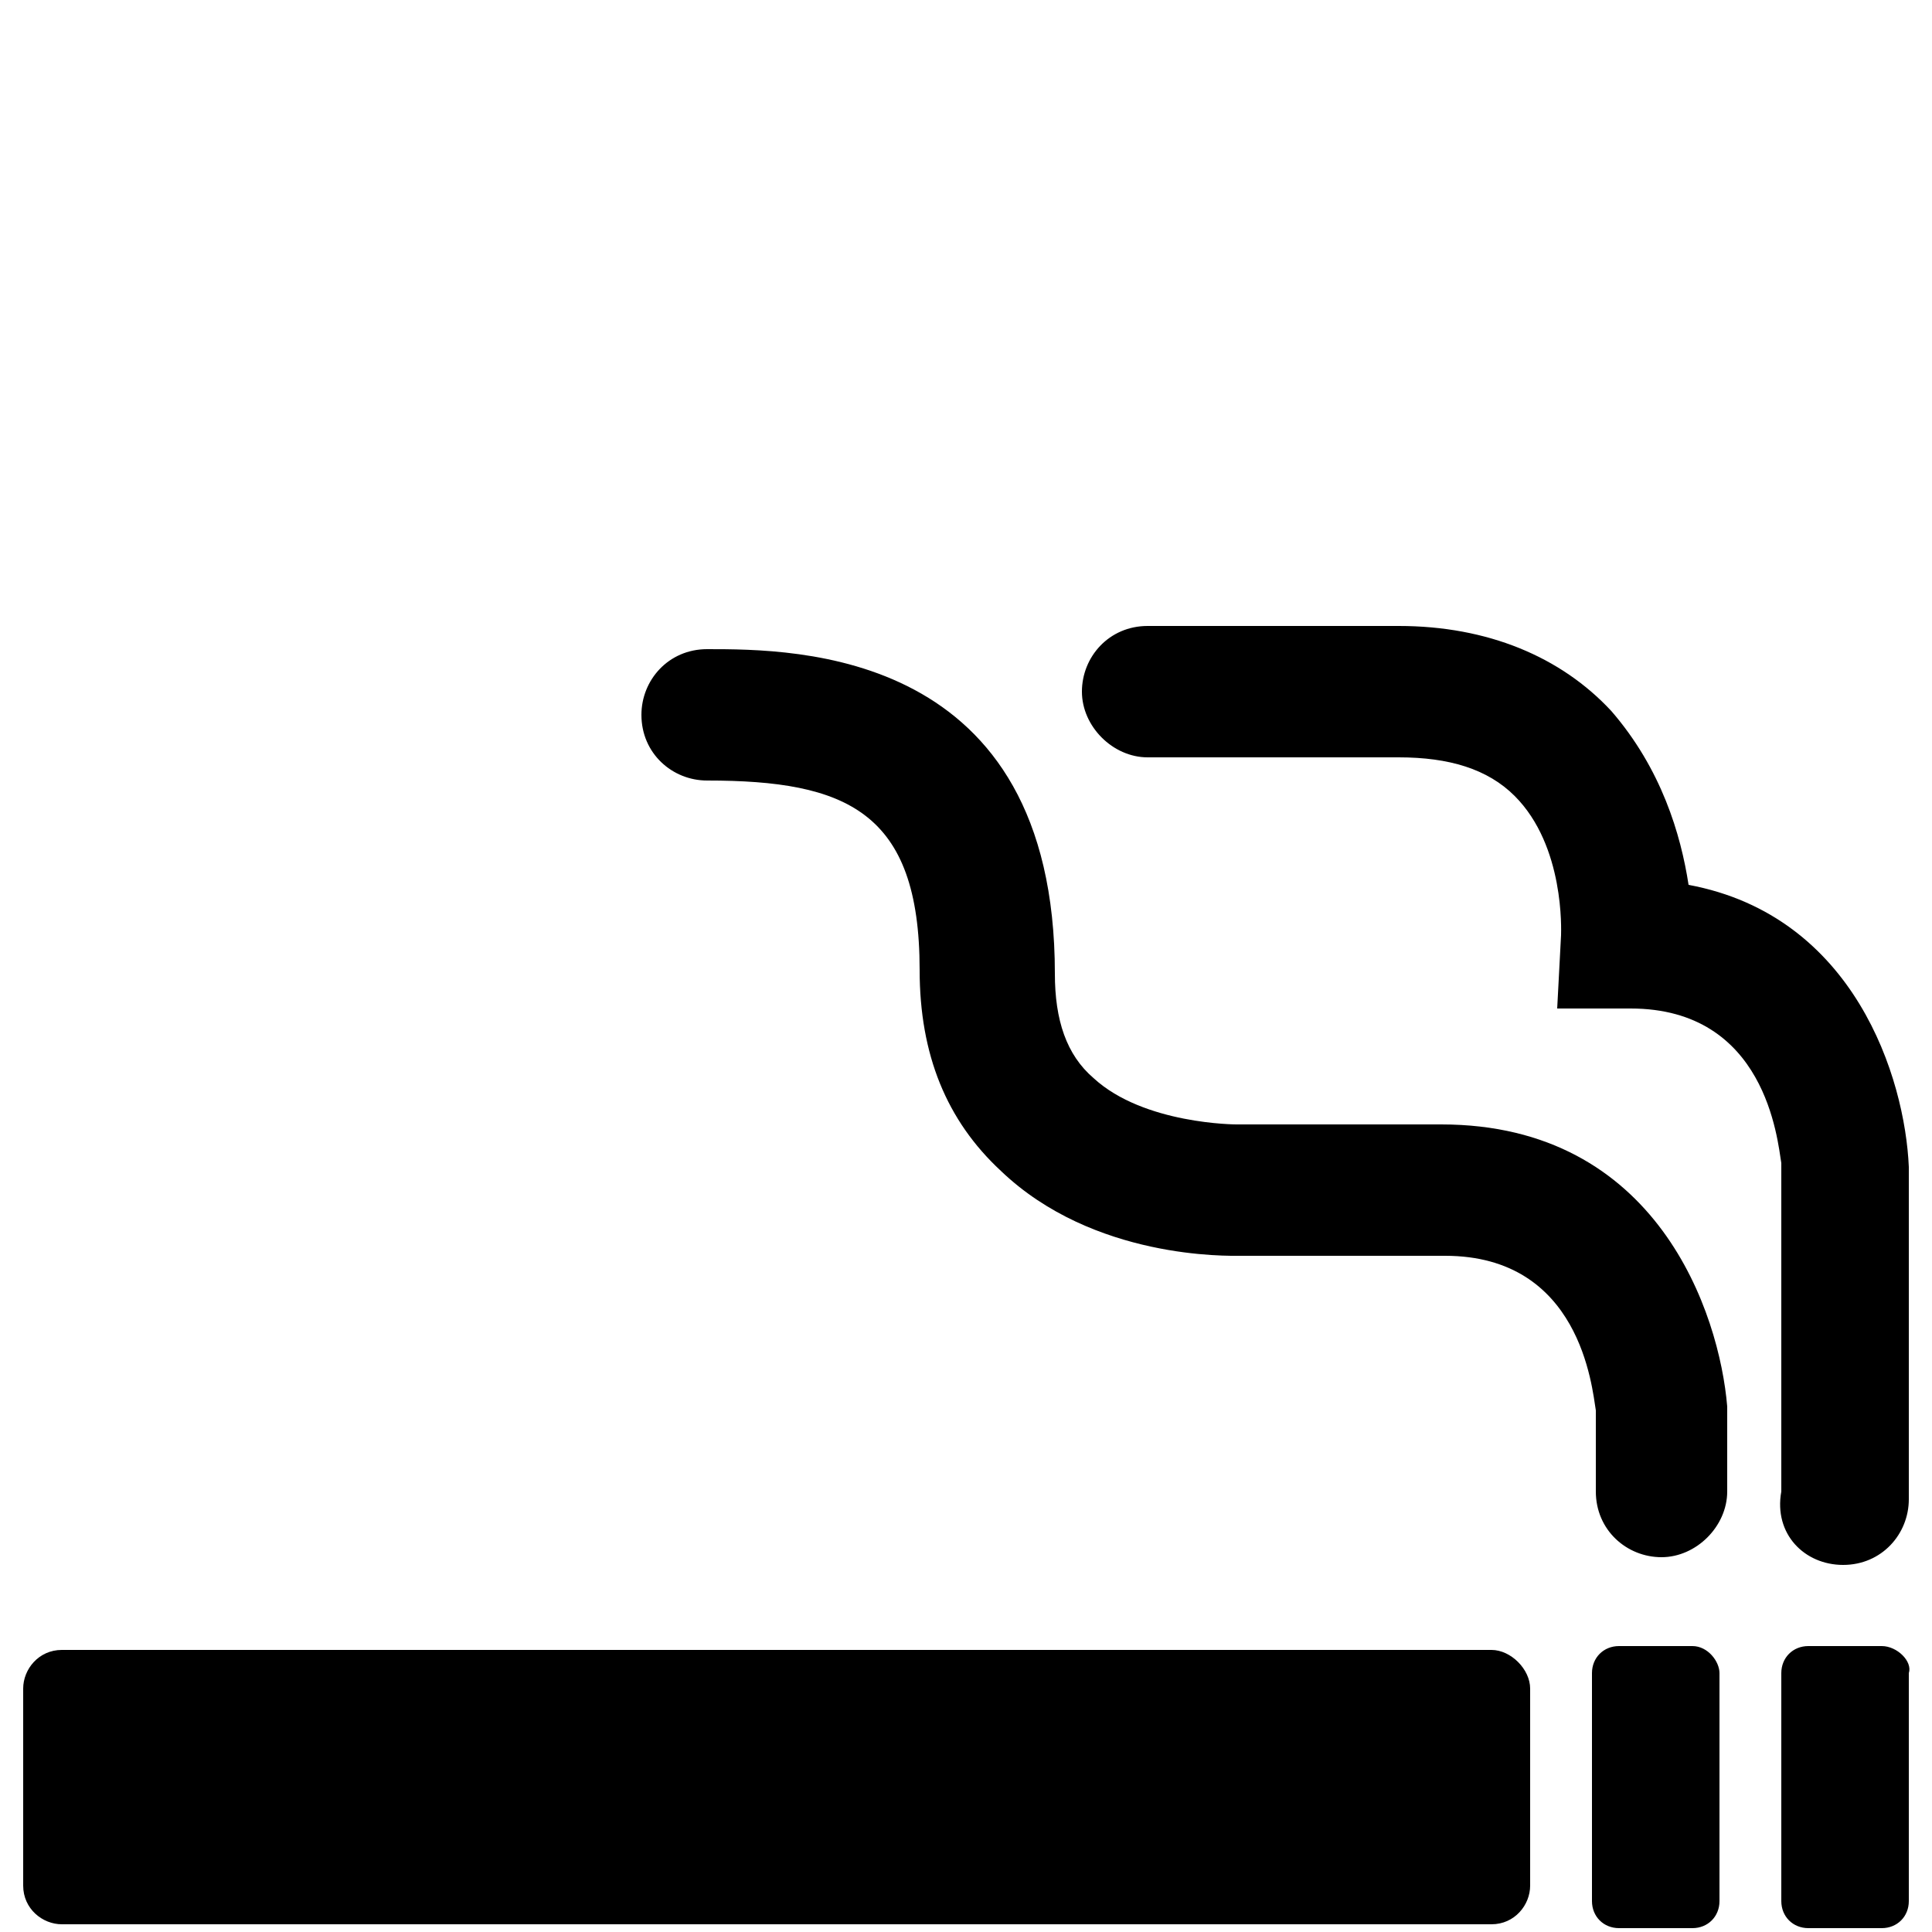 <?xml version="1.0" encoding="utf-8"?>
<!-- Generator: Adobe Illustrator 23.0.2, SVG Export Plug-In . SVG Version: 6.00 Build 0)  -->
<svg version="1.1" id="Layer_1" xmlns="http://www.w3.org/2000/svg" xmlns:xlink="http://www.w3.org/1999/xlink" x="0px" y="0px"
	 viewBox="0 0 50 50" style="enable-background:new 0 0 50 50;" xml:space="preserve">
<path d="M37.3,29.1H32c0,0-2.4,0-3.7-1.2c-0.7-0.6-1-1.5-1-2.7c0-8.4-6.7-8.4-9-8.4c-1,0-1.7,0.8-1.7,1.7c0,1,0.8,1.7,1.7,1.7
	c3.6,0,5.5,0.8,5.5,4.9c0,2.2,0.7,3.9,2.1,5.2c2.4,2.3,5.9,2.2,6.2,2.2h5.3c3.5,0,3.8,3.4,3.9,4v2.1c0,1,0.8,1.7,1.7,1.7
	s1.7-0.8,1.7-1.7v-2.2C44.5,34,42.9,29.1,37.3,29.1z M47.7,40.5c1,0,1.7-0.8,1.7-1.7v-8.6c-0.1-2.3-1.4-6.5-5.7-7.3
	c-0.2-1.3-0.7-3-2-4.5c-1.3-1.4-3.2-2.2-5.5-2.2h-6.5c-1,0-1.7,0.8-1.7,1.7s0.8,1.7,1.7,1.7h6.5c1.3,0,2.3,0.3,3,1
	c1.3,1.3,1.2,3.5,1.2,3.6l-0.1,1.9h1.9c3.5,0,3.8,3.4,3.9,4v8.5C45.9,39.7,46.7,40.5,47.7,40.5z M38.6,42.7h-37c-0.6,0-1,0.5-1,1
	v5.1c0,0.6,0.5,1,1,1h37c0.6,0,1-0.5,1-1v-5.1C39.6,43.2,39.1,42.7,38.6,42.7z M43.8,42.6h-1.9c-0.4,0-0.7,0.3-0.7,0.7v5.9
	c0,0.4,0.3,0.7,0.7,0.7h1.9c0.4,0,0.7-0.3,0.7-0.7v-5.9C44.5,43,44.2,42.6,43.8,42.6z M48.7,42.6h-1.9c-0.4,0-0.7,0.3-0.7,0.7v5.9
	c0,0.4,0.3,0.7,0.7,0.7h1.9c0.4,0,0.7-0.3,0.7-0.7v-5.9C49.5,43,49.1,42.6,48.7,42.6z"/>
</svg>
